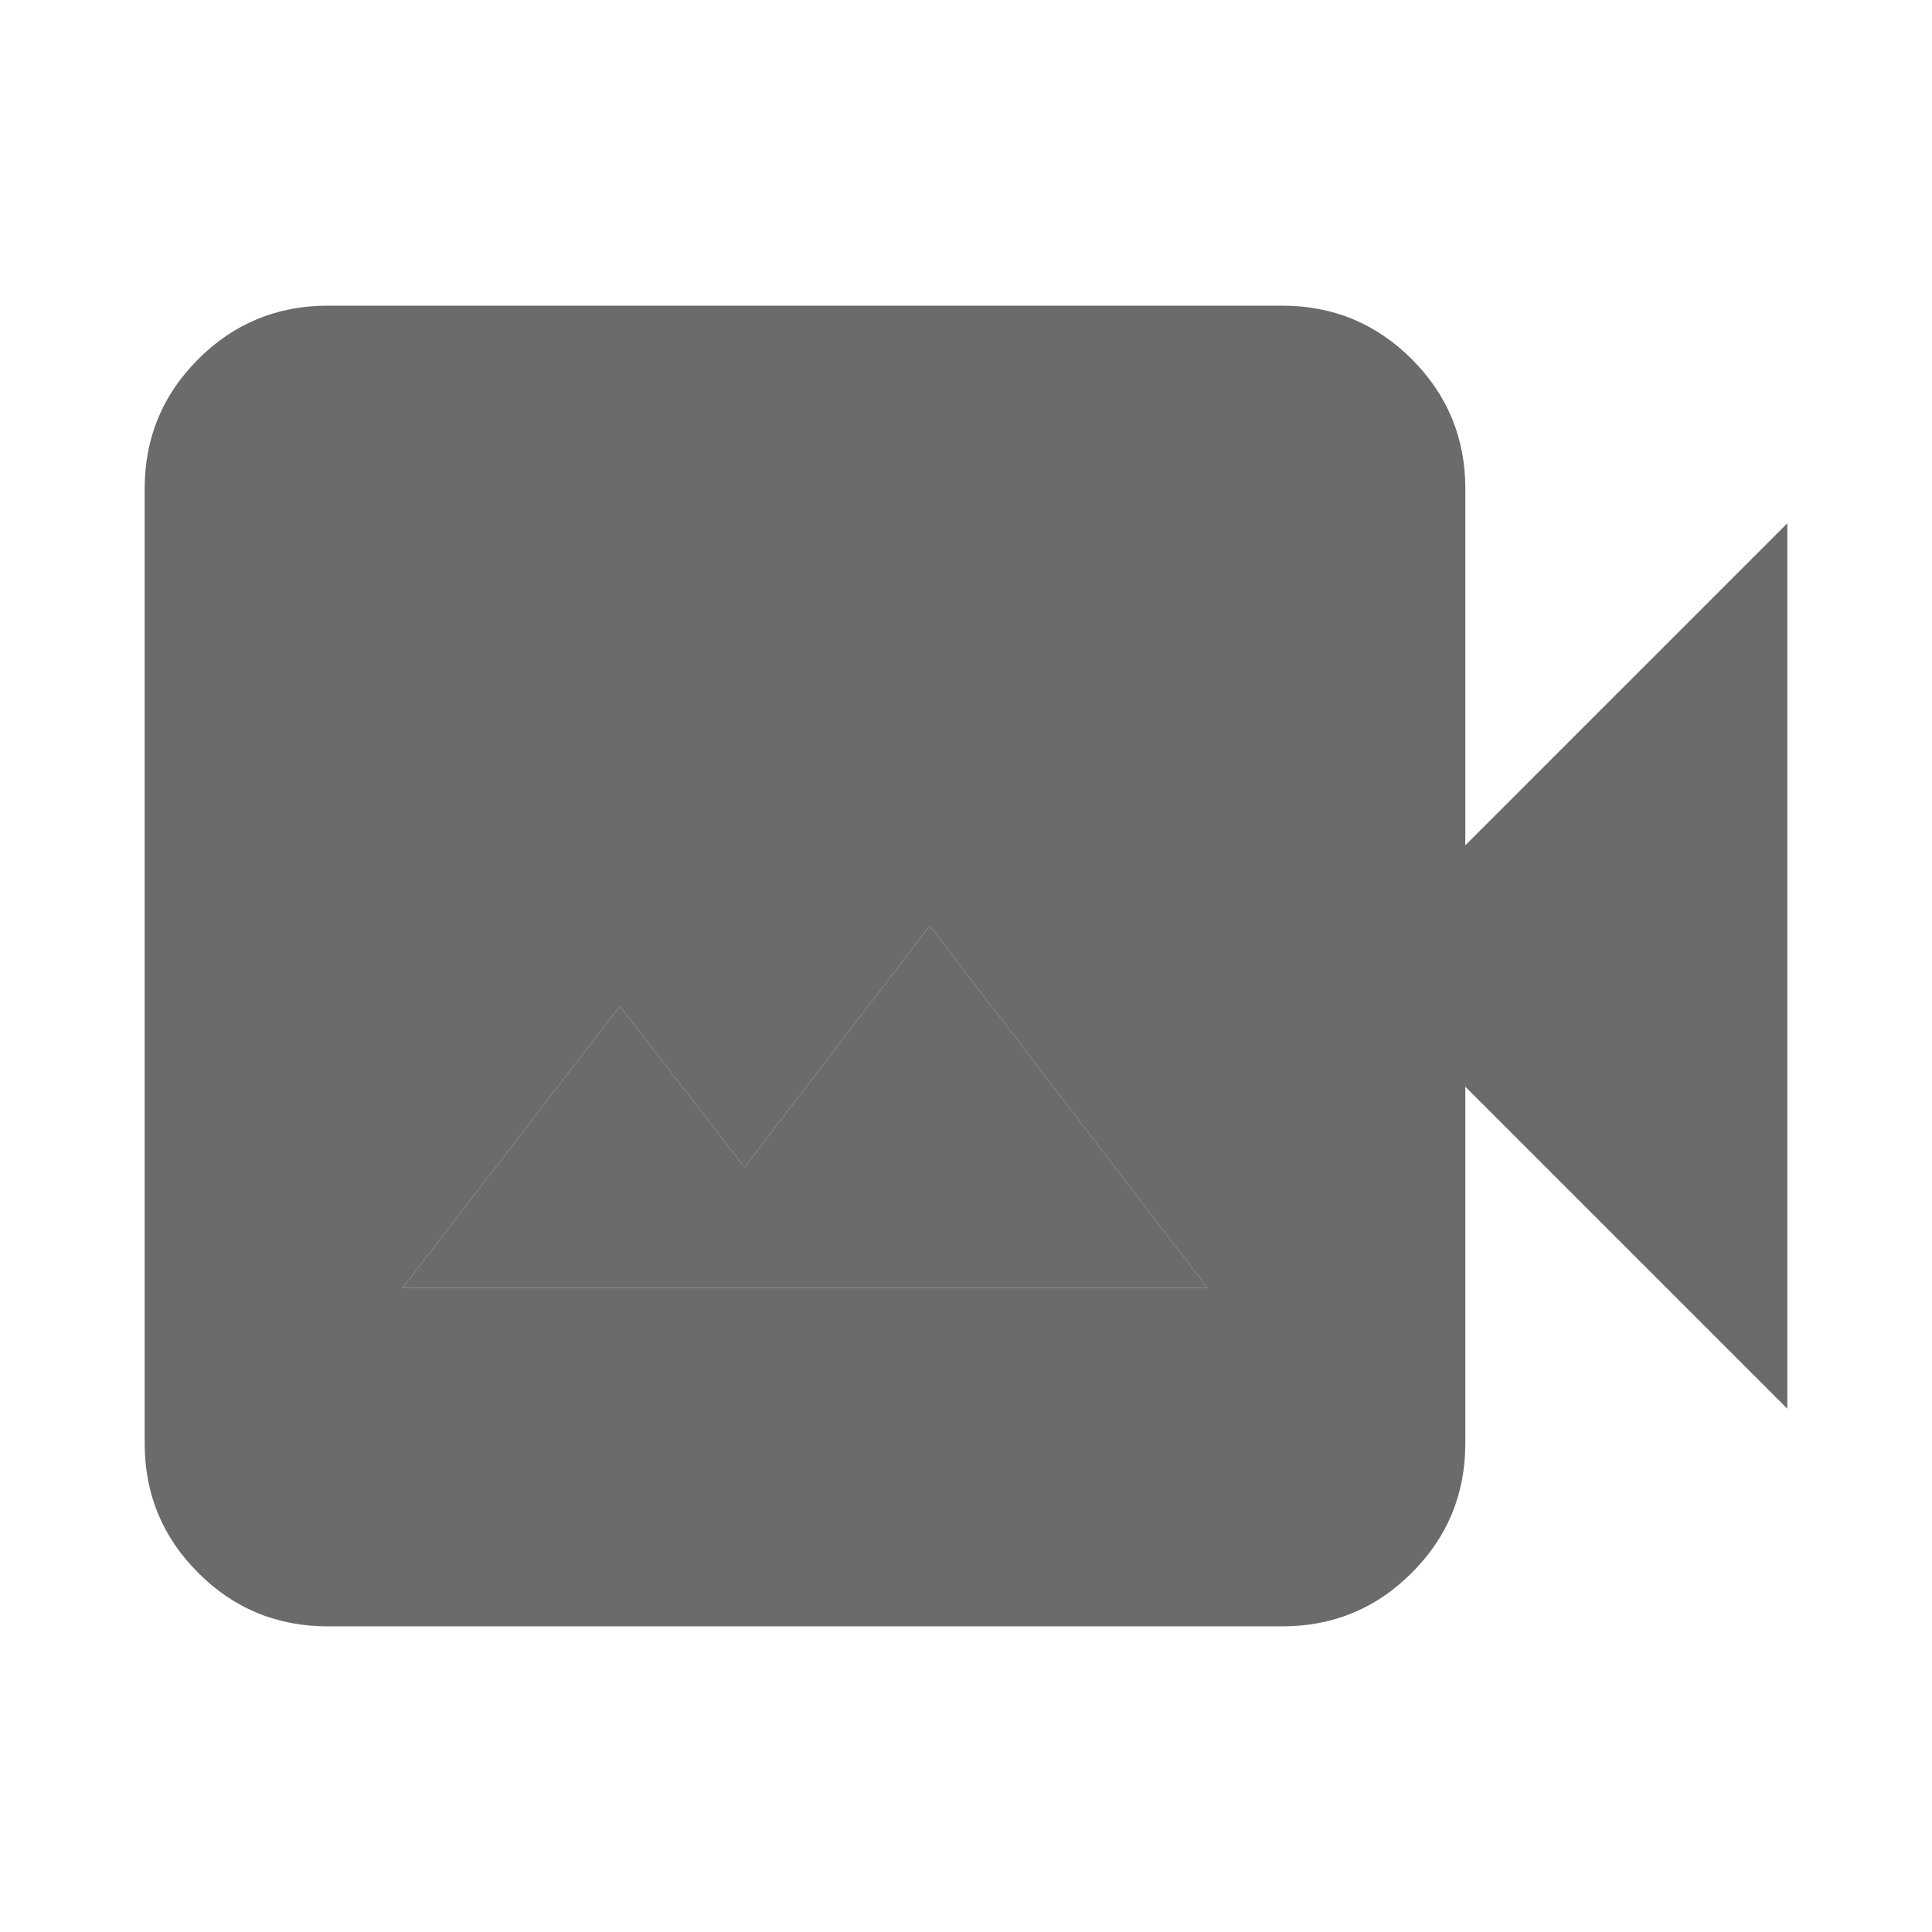 <svg width="24" height="24" viewBox="0 0 24 24" fill="none" xmlns="http://www.w3.org/2000/svg">
<path d="M5 16H15L11.55 11.5L9.25 14.5L7.7 12.5L5 16ZM4.072 20.203C3.442 20.203 2.905 19.982 2.462 19.538C2.018 19.095 1.797 18.558 1.797 17.928V6.072C1.797 5.442 2.018 4.906 2.462 4.462C2.905 4.019 3.442 3.797 4.072 3.797H15.928C16.558 3.797 17.095 4.019 17.538 4.462C17.982 4.906 18.203 5.442 18.203 6.072V10.5L22.203 6.5V17.5L18.203 13.5V17.928C18.203 18.558 17.982 19.095 17.538 19.538C17.095 19.982 16.558 20.203 15.928 20.203H4.072Z" fill="#6B6B6B"/>
<path d="M5 16H15L11.55 11.5L9.25 14.5L7.7 12.5L5 16Z" fill="#6B6B6B"/>
</svg>
